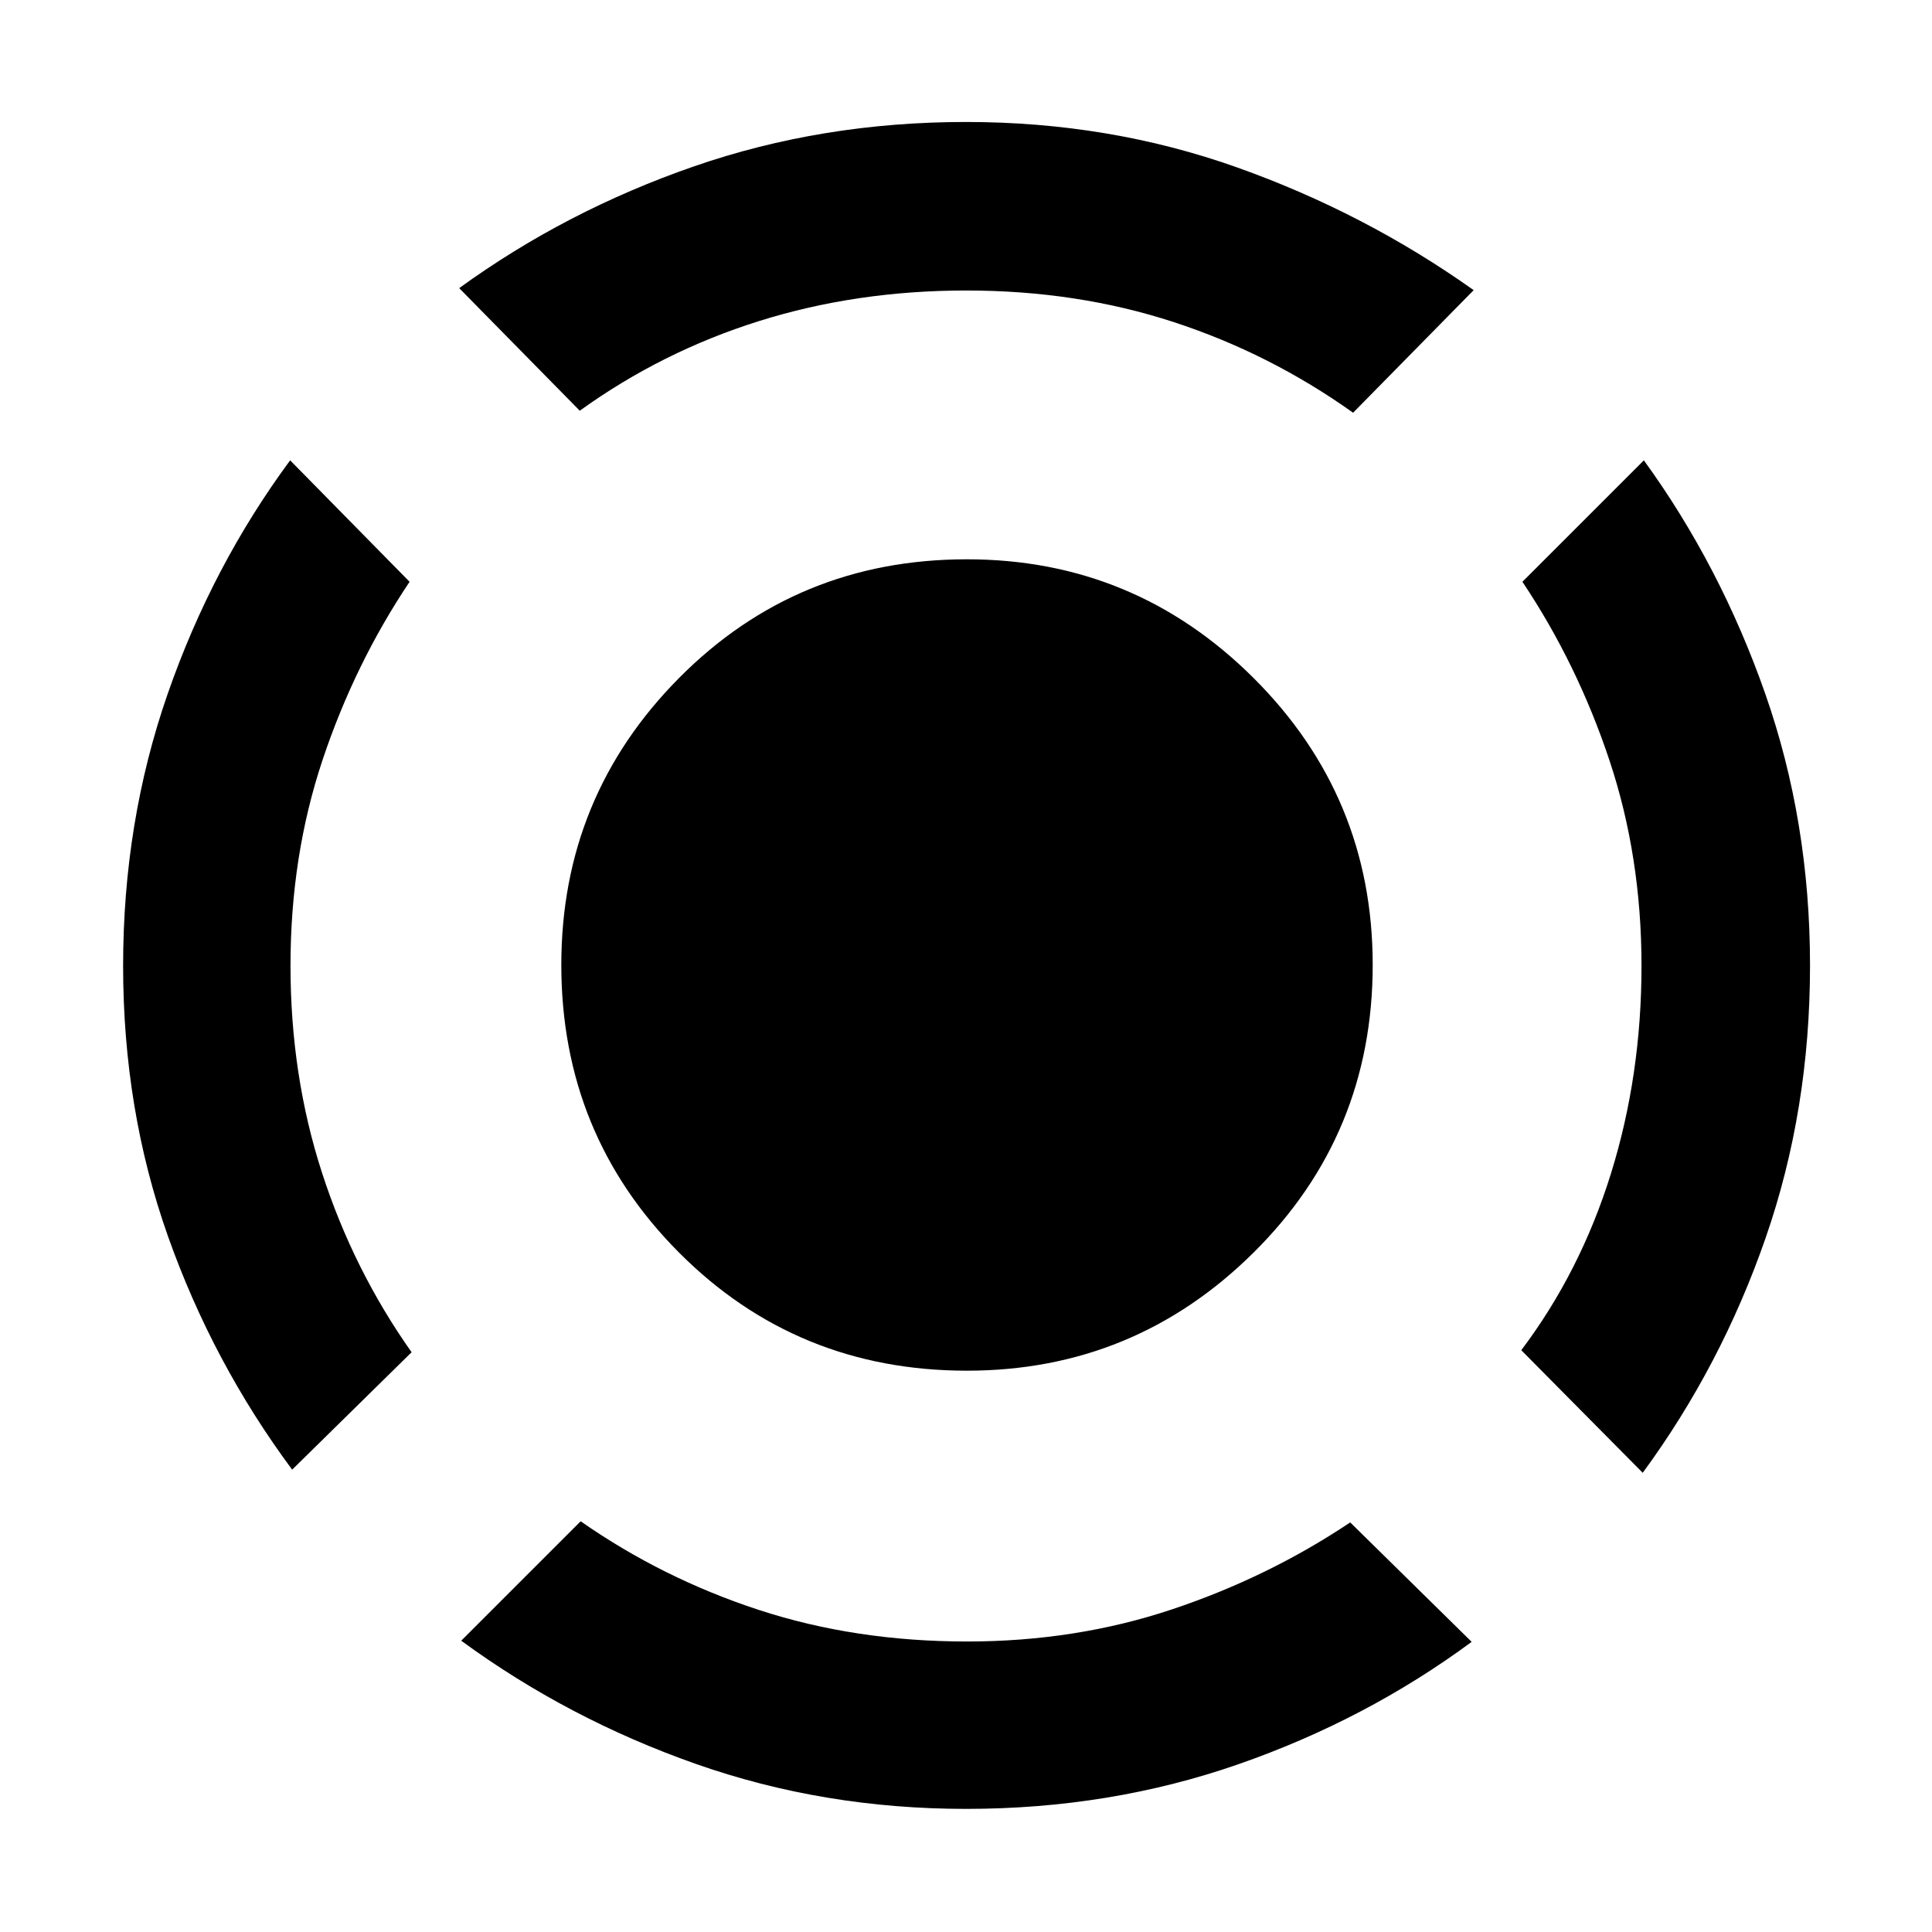 <svg xmlns="http://www.w3.org/2000/svg" height="48" viewBox="0 -960 960 960" width="48"><path d="M145.174-229.739Q105.739-282.87 83.456-345.73q-22.282-62.86-22.282-134.348 0-71.487 22.125-135.102 22.124-63.615 60.875-116.081l59.348 60.348q-27.25 40.692-43.212 88.429-15.962 47.736-15.962 102.327 0 54.592 15.68 102.958 15.679 48.365 44.494 89.112l-59.348 58.348ZM480.035-61.174q-70.774 0-134.252-22.337-63.479-22.338-116.609-61.228l59.348-59.348q40.602 28.366 88.54 44.052Q425-144.348 480.553-144.348q53.987 0 101.797-15.962 47.81-15.962 88.563-43.212l60.348 59.348q-52.466 38.751-116.093 60.875-63.628 22.125-135.133 22.125Zm336.226-167-60.348-60.913q29.38-38.96 44.559-87.778 15.18-48.819 15.18-103.195 0-54.375-15.962-102.237-15.962-47.863-43.212-88.616l60.348-60.348q38.022 52.387 60.294 115.92 22.271 63.533 22.271 135.085 0 71.821-22.065 135.386-22.065 63.566-61.065 116.696ZM288.087-755.913l-59.913-60.913q52.966-38.435 116.64-60.5 63.675-22.065 135.197-22.065 71.177 0 134.648 22.565 63.471 22.565 117.602 61l-59.913 60.913Q631.043-784.348 583.089-800q-47.954-15.652-102.976-15.652-54.548 0-102.914 15.18-48.365 15.179-89.112 44.559Zm192.348 477q-84.537 0-143.03-58.69-58.492-58.69-58.492-142.962 0-83.537 58.492-142.53 58.493-58.992 143.03-58.992 83.272 0 142.462 58.992 59.19 58.993 59.19 142.53 0 84.272-59.19 142.962-59.19 58.69-142.462 58.69Z"/></svg>